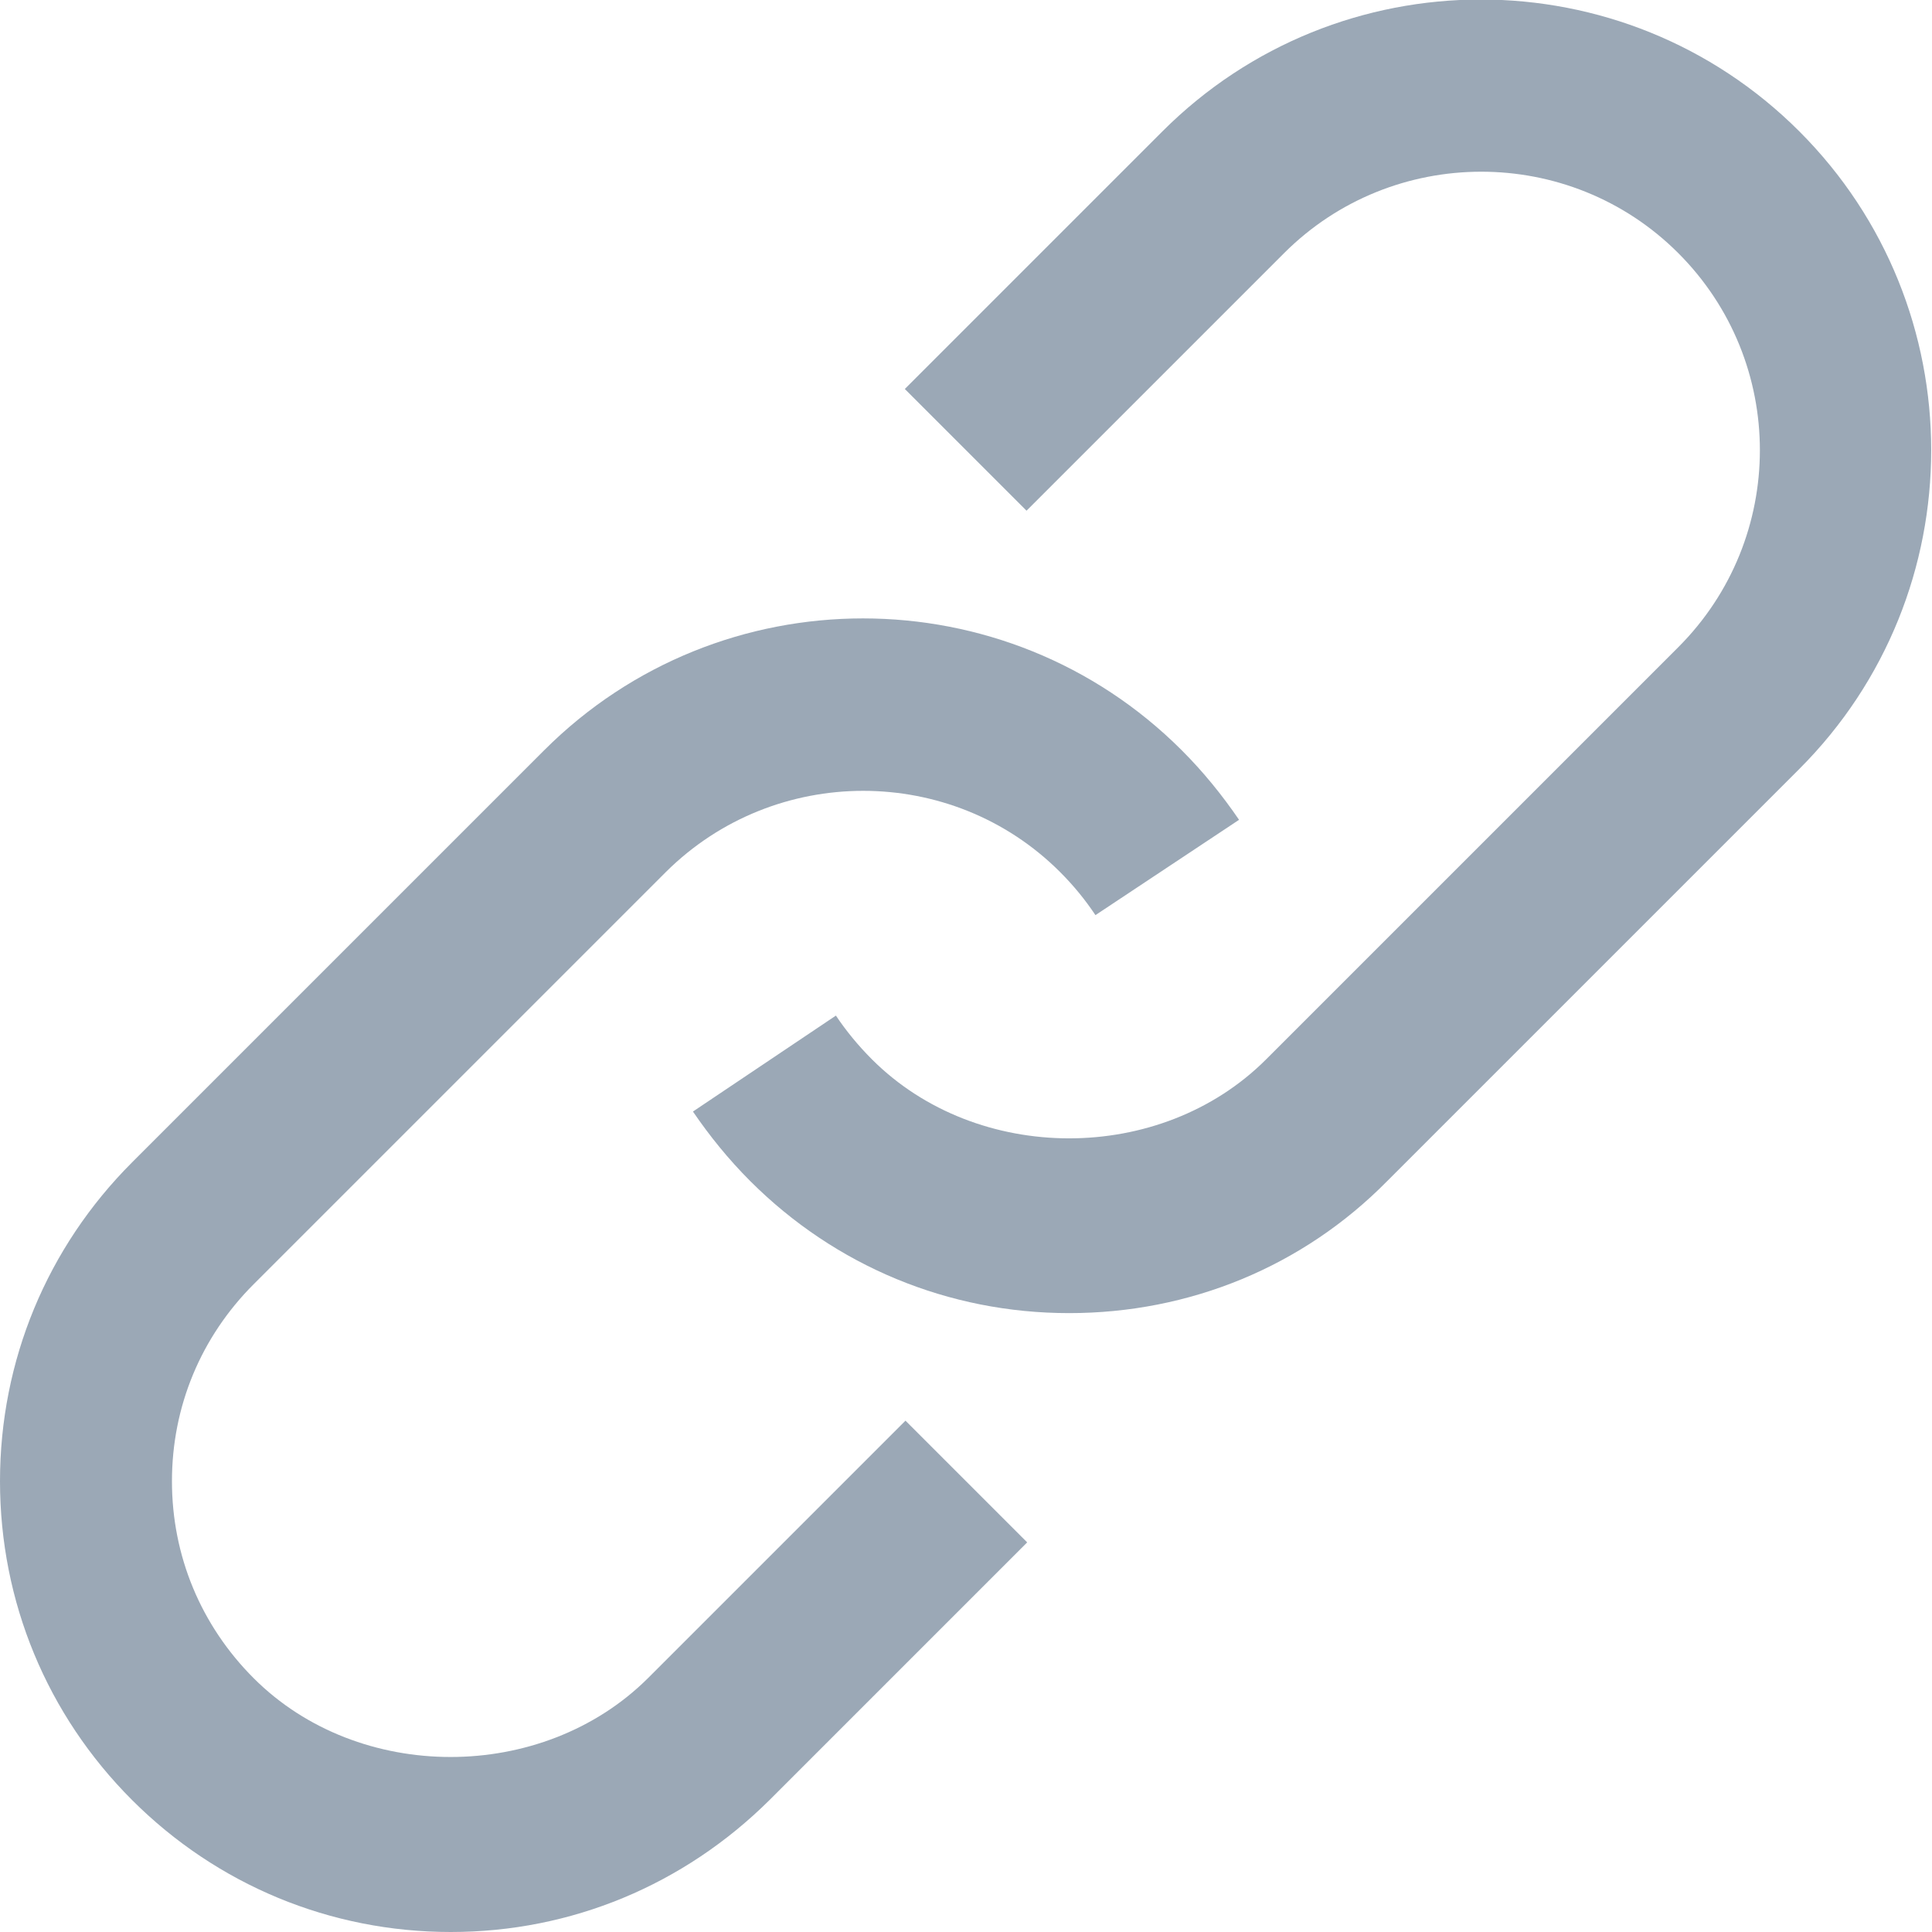 <?xml version="1.0" encoding="utf-8"?>
<!-- Generator: Adobe Illustrator 19.1.0, SVG Export Plug-In . SVG Version: 6.00 Build 0)  -->
<svg version="1.1" id="Layer_1" xmlns="http://www.w3.org/2000/svg" xmlns:xlink="http://www.w3.org/1999/xlink" x="0px" y="0px"
	 viewBox="0 0 300 300" style="enable-background:new 0 0 300 300;" xml:space="preserve">
<style type="text/css">
	.st0{fill:#B4B4B5;stroke:#231815;stroke-miterlimit:10;}
	.st1{fill:#548FD4;}
	.st2{fill:#FFFFFF;}
	.st3{fill:#FBFBFB;}
	.st4{fill-rule:evenodd;clip-rule:evenodd;fill:#9BA8B6;}
	.st5{fill-rule:evenodd;clip-rule:evenodd;fill:#415C7C;}
	.st6{fill:#9BA8B6;}
	.st7{fill-rule:evenodd;clip-rule:evenodd;fill:#EE9A3B;}
	.st8{fill:#FEFEFE;}
	.st9{fill-rule:evenodd;clip-rule:evenodd;fill:#FFFFFF;}
	.st10{fill-rule:evenodd;clip-rule:evenodd;fill:#548FD4;}
	.st11{fill:#E0CF00;}
	.st12{fill:#415C7C;}
	.st13{fill:none;stroke:#1E1F1F;stroke-width:4;stroke-linejoin:round;stroke-miterlimit:10;}
	.st14{fill:#F5A623;}
	.st15{fill:#F8E71C;}
	.st16{fill:#7ED321;}
	.st17{fill-rule:evenodd;clip-rule:evenodd;fill:#ADC6E2;}
	.st18{fill-rule:evenodd;clip-rule:evenodd;fill:#F8E71C;}
</style>
<g>
	<path class="st6" d="M166,203.9c-18.7,0-36.3-7.3-49.5-20.5c-3.4-3.4-6.3-7-8.9-10.8l22.2-14.9c1.6,2.4,3.5,4.7,5.6,6.8
		c16.3,16.3,44.8,16.4,61.2,0l64-64c16.9-16.9,16.9-44.3,0-61.2c-16.9-16.9-44.4-16.8-61.2,0l-40,40l-18.9-18.9l40-40
		c27.3-27.3,71.6-27.3,98.9,0c27.3,27.3,27.3,71.7,0,99l-64,64C202.3,196.7,184.7,203.9,166,203.9z"/>
	<path class="st6" d="M70,300c-18.7,0-36.3-7.3-49.5-20.5C7.3,266.3,0,248.7,0,230c0-18.7,7.3-36.3,20.5-49.5l64-64
		c27.3-27.3,71.7-27.3,99,0c3.4,3.4,6.3,7,8.9,10.8l-22.3,14.8c-1.6-2.4-3.4-4.6-5.5-6.7c-16.8-16.8-44.3-16.8-61.2,0l-64,64
		c-8.2,8.2-12.7,19-12.7,30.6c0,11.6,4.5,22.4,12.7,30.6c16.3,16.3,44.8,16.3,61.2,0l40-40l18.9,18.9l-40,40
		C106.2,292.7,88.7,300,70,300z"/>
</g>
</svg>
